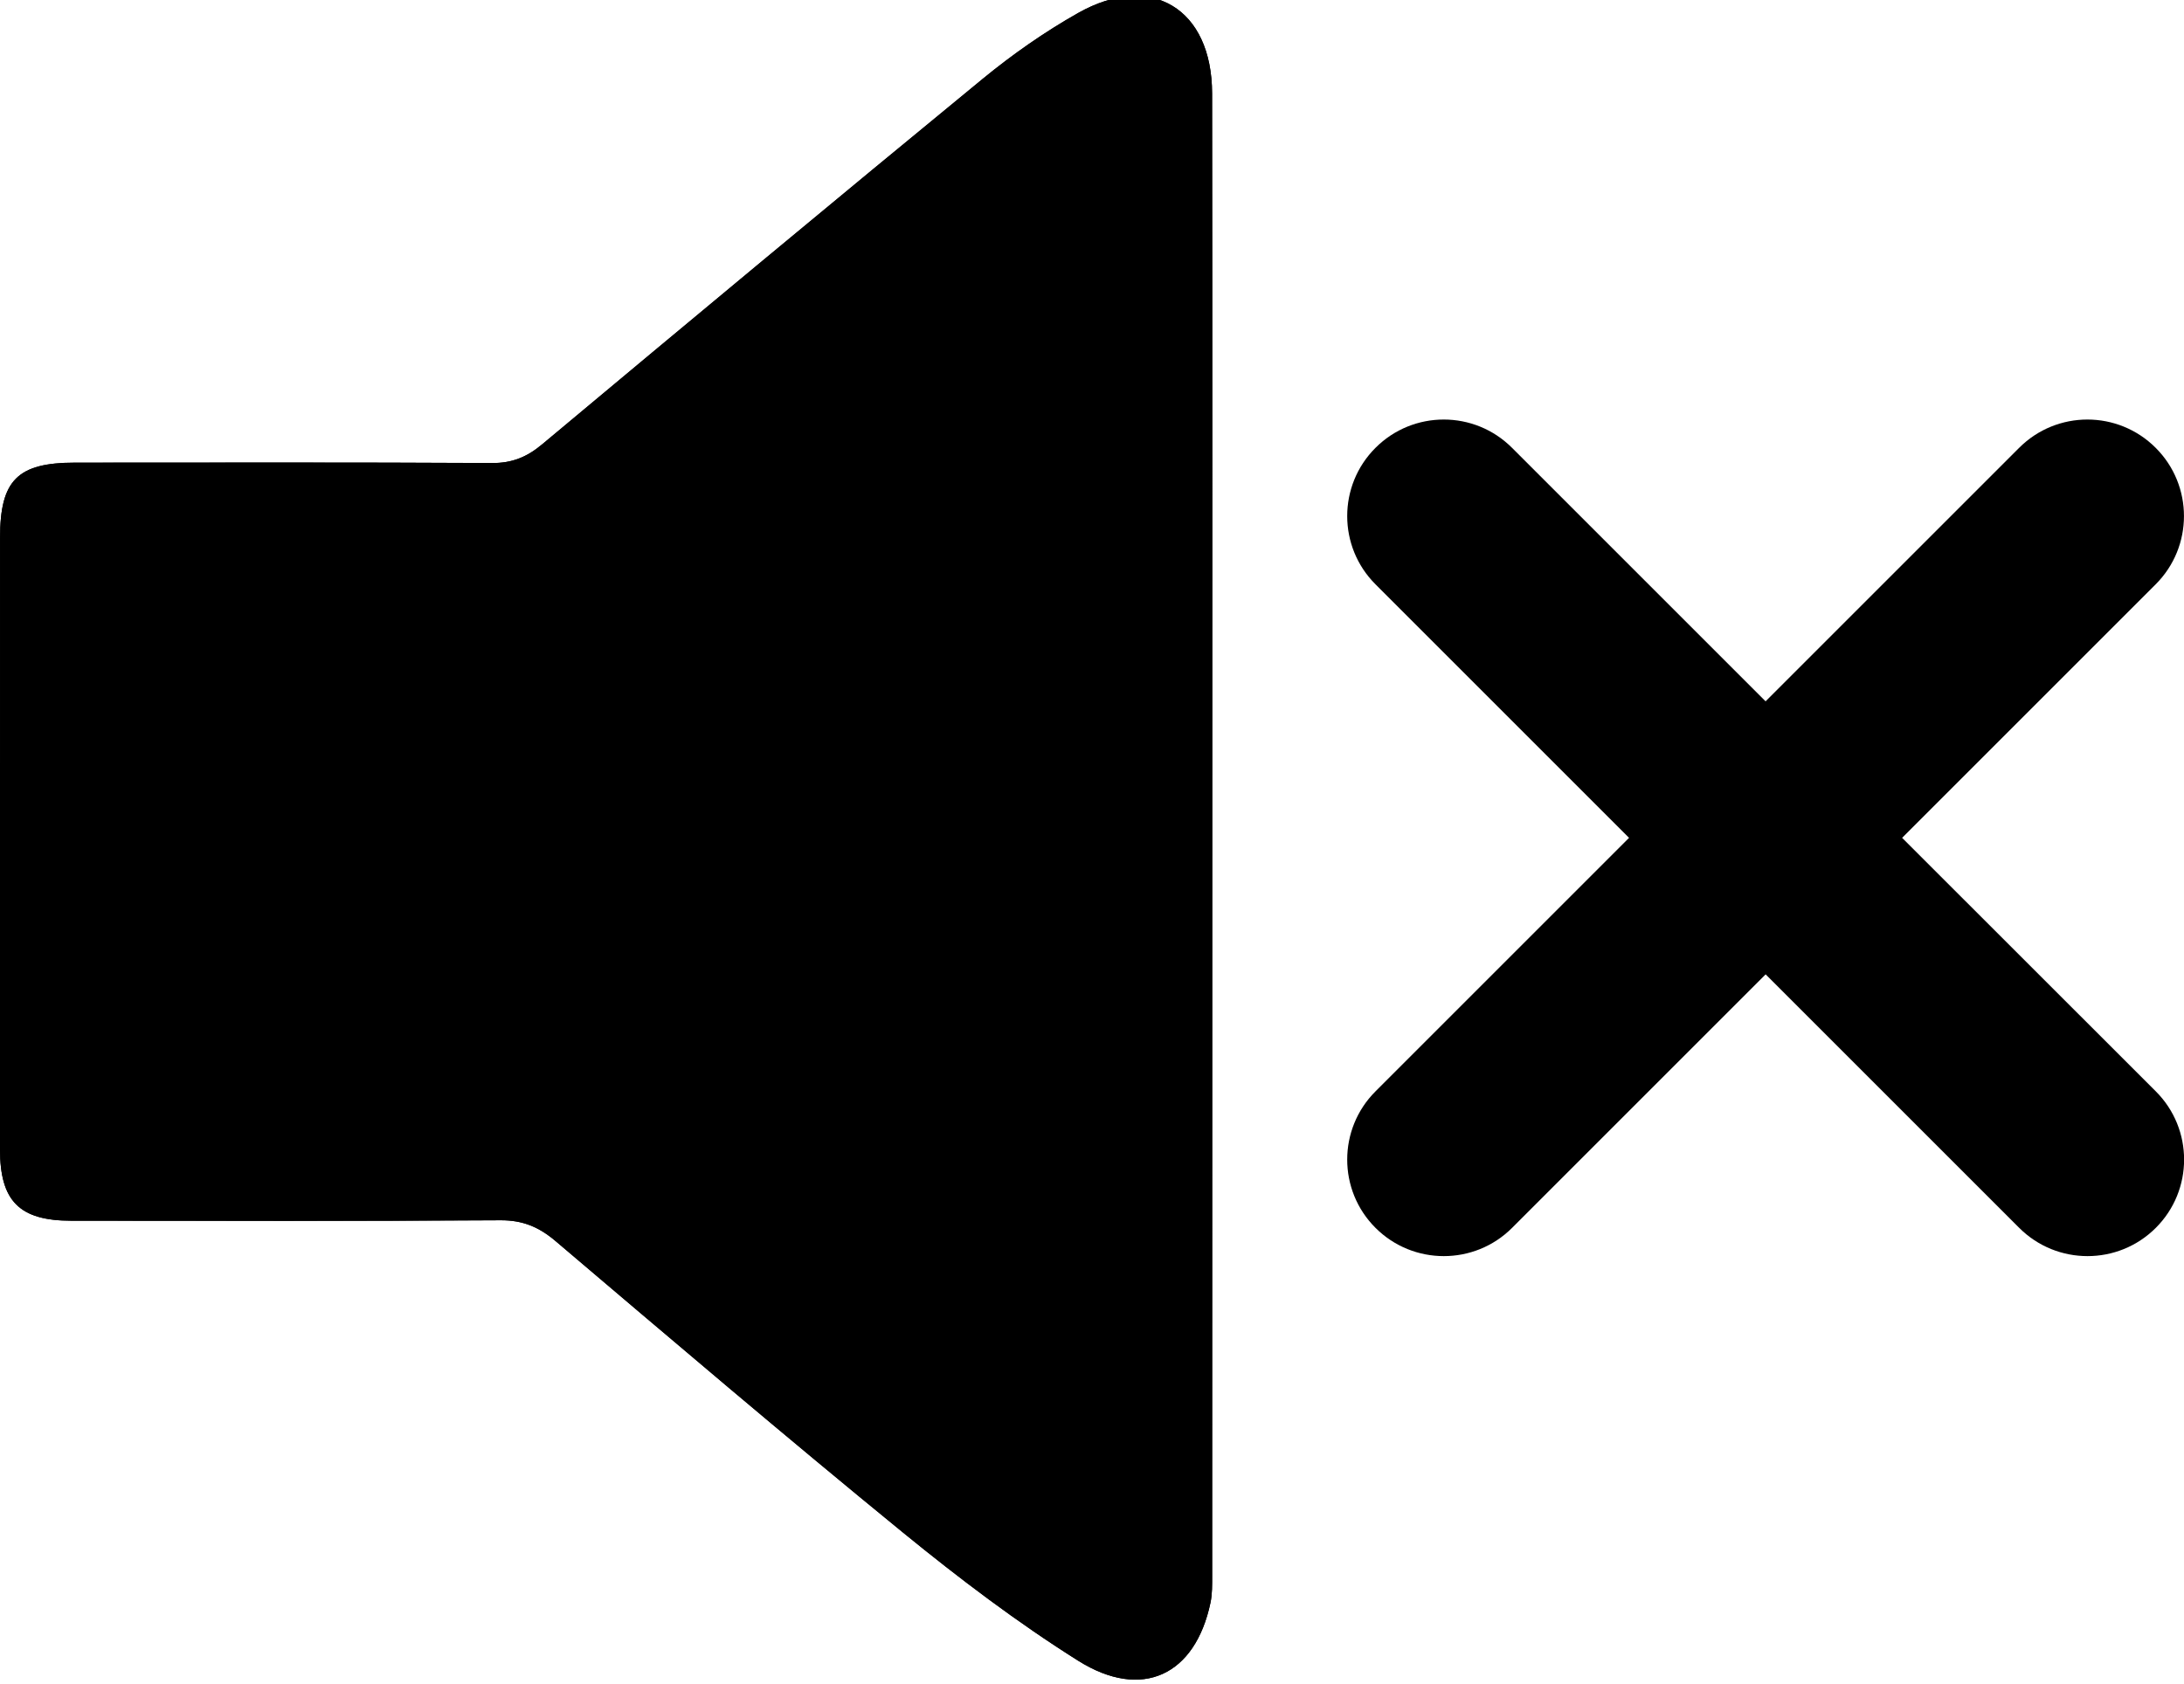 <svg xmlns="http://www.w3.org/2000/svg" xmlns:xlink="http://www.w3.org/1999/xlink" version="1.1" id="Layer_1" x="0px" y="0px" width="33.928px" height="26.16px" viewBox="0 0 33.928 26.16" enable-background="new 0 0 33.928 26.16" xml:space="preserve" aria-labelledby="audio-off">
	<g>
	<path d="M18.832,12.987c0-3.845,0.003-7.689-0.002-11.534c-0.001-1.32-0.945-1.894-2.083-1.25   c-0.52,0.294-1.017,0.642-1.479,1.021C12.978,3.104,10.701,5,8.428,6.899C8.189,7.1,7.958,7.197,7.641,7.195   C5.482,7.183,3.323,7.188,1.165,7.189c-0.892,0-1.164,0.271-1.164,1.166C0,11.522,0,14.69,0,17.857c0,0.806,0.302,1.11,1.108,1.11   c2.223,0.001,4.445,0.007,6.668-0.007c0.345-0.002,0.597,0.105,0.855,0.324c1.792,1.521,3.581,3.045,5.4,4.531   c0.869,0.709,1.769,1.392,2.717,1.988c0.994,0.625,1.82,0.224,2.056-0.901c0.029-0.136,0.026-0.279,0.026-0.419   C18.832,20.651,18.832,16.819,18.832,12.987z"></path>
	<path clip-rule="evenodd" d="M18.832,12.987c0,3.832,0,7.664-0.001,11.496   c0,0.14,0.002,0.283-0.026,0.419c-0.236,1.125-1.062,1.526-2.056,0.901c-0.948-0.596-1.848-1.279-2.717-1.988   c-1.82-1.486-3.609-3.01-5.4-4.531c-0.258-0.219-0.51-0.326-0.855-0.324c-2.223,0.015-4.445,0.008-6.668,0.007   C0.302,18.967,0,18.663,0,17.857c0-3.167,0-6.335,0.001-9.503c0-0.894,0.272-1.166,1.164-1.166c2.158,0,4.317-0.006,6.476,0.006   C7.958,7.197,8.189,7.1,8.428,6.899c2.273-1.9,4.55-3.795,6.839-5.675c0.462-0.379,0.959-0.727,1.479-1.021   c1.138-0.644,2.082-0.07,2.083,1.25C18.834,5.298,18.832,9.143,18.832,12.987z"></path>
	</g>
	<path d="M29.549,13.018l3.939-3.939c0.586-0.585,0.586-1.536,0-2.121c-0.586-0.586-1.535-0.586-2.121,0l-3.939,3.939  l-3.939-3.939c-0.586-0.586-1.535-0.586-2.121,0c-0.586,0.585-0.586,1.536,0,2.121l3.939,3.939l-3.939,3.939  c-0.586,0.585-0.586,1.536,0,2.121c0.293,0.293,0.677,0.439,1.061,0.439s0.768-0.146,1.061-0.439l3.939-3.939l3.939,3.939  c0.293,0.293,0.677,0.439,1.061,0.439s0.768-0.146,1.061-0.439c0.586-0.585,0.586-1.536,0-2.121L29.549,13.018z"></path>
</svg>
